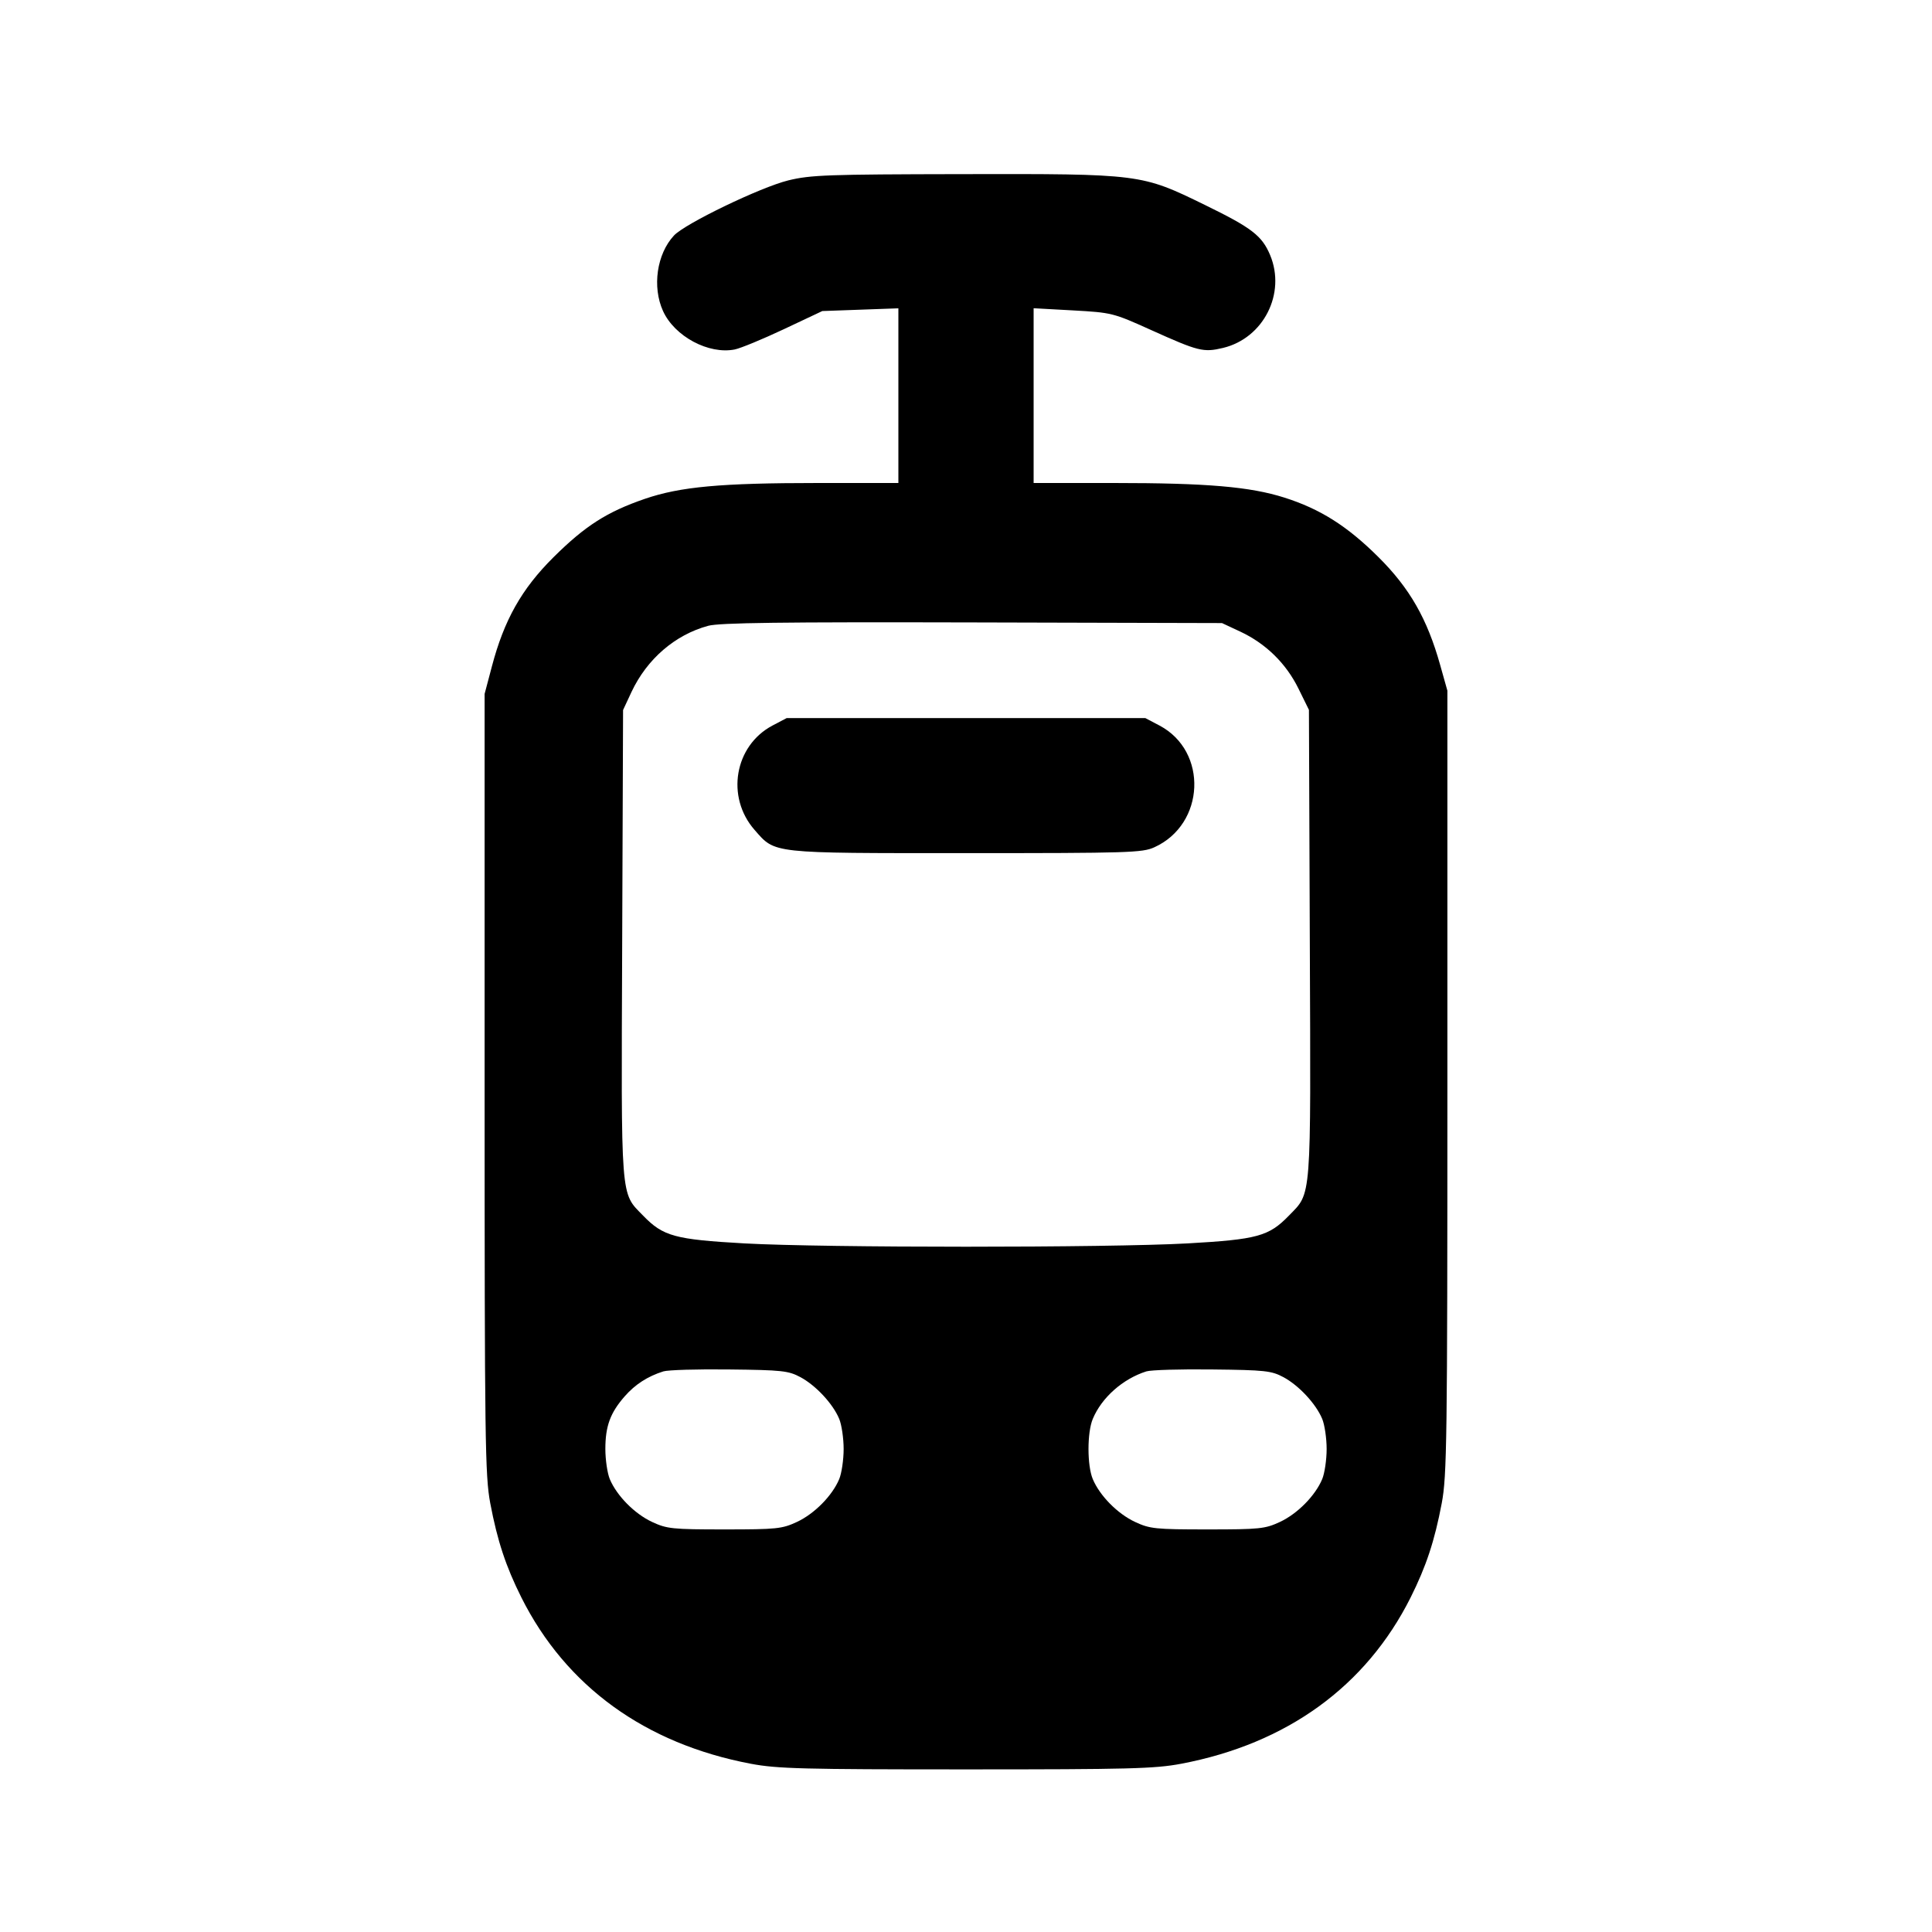 <svg id="icon" height="24" viewBox="0 0 24 24" width="24" xmlns="http://www.w3.org/2000/svg"><path d="M9.792 2.241 C 9.447 2.326,8.509 2.778,8.372 2.926 C 8.159 3.155,8.100 3.563,8.236 3.863 C 8.379 4.179,8.804 4.406,9.128 4.341 C 9.201 4.326,9.475 4.213,9.738 4.089 L 10.215 3.864 10.688 3.847 L 11.160 3.830 11.160 4.915 L 11.160 6.000 10.164 6.000 C 8.952 6.000,8.451 6.046,8.010 6.197 C 7.539 6.359,7.269 6.532,6.876 6.922 C 6.480 7.315,6.262 7.702,6.110 8.280 L 6.020 8.620 6.020 13.460 C 6.020 17.913,6.026 18.330,6.090 18.673 C 6.179 19.143,6.284 19.459,6.477 19.845 C 7.031 20.949,8.014 21.661,9.327 21.910 C 9.656 21.972,9.972 21.980,12.000 21.980 C 14.028 21.980,14.344 21.972,14.673 21.910 C 15.986 21.661,16.969 20.949,17.523 19.845 C 17.716 19.459,17.821 19.143,17.910 18.673 C 17.974 18.330,17.980 17.912,17.980 13.440 L 17.980 8.580 17.890 8.260 C 17.730 7.688,17.512 7.307,17.124 6.921 C 16.735 6.534,16.401 6.323,15.954 6.181 C 15.528 6.046,14.993 6.000,13.836 6.000 L 12.840 6.000 12.840 4.914 L 12.840 3.829 13.330 3.856 C 13.812 3.883,13.828 3.887,14.300 4.100 C 14.888 4.365,14.949 4.380,15.193 4.322 C 15.696 4.201,15.977 3.646,15.778 3.169 C 15.677 2.928,15.550 2.830,14.970 2.547 C 14.175 2.159,14.175 2.159,11.946 2.163 C 10.276 2.166,10.071 2.173,9.792 2.241 M15.407 7.846 C 15.725 7.995,15.976 8.241,16.130 8.554 L 16.260 8.818 16.271 11.719 C 16.284 14.950,16.295 14.809,16.011 15.101 C 15.762 15.358,15.618 15.397,14.752 15.446 C 13.755 15.501,10.245 15.501,9.248 15.446 C 8.382 15.397,8.238 15.358,7.989 15.101 C 7.705 14.809,7.716 14.950,7.729 11.720 L 7.740 8.820 7.845 8.595 C 8.037 8.187,8.385 7.886,8.797 7.774 C 8.937 7.736,9.707 7.726,12.080 7.732 L 15.180 7.740 15.407 7.846 M9.596 9.013 C 9.124 9.263,9.014 9.900,9.374 10.310 C 9.634 10.606,9.560 10.598,12.000 10.598 C 14.023 10.598,14.192 10.593,14.340 10.525 C 14.971 10.239,15.009 9.333,14.404 9.013 L 14.227 8.920 12.000 8.920 L 9.773 8.920 9.596 9.013 M9.944 17.108 C 10.134 17.210,10.347 17.438,10.425 17.626 C 10.455 17.698,10.480 17.867,10.480 18.000 C 10.480 18.133,10.455 18.302,10.425 18.374 C 10.338 18.581,10.118 18.804,9.900 18.906 C 9.715 18.992,9.649 18.999,9.000 18.999 C 8.351 18.999,8.285 18.992,8.100 18.906 C 7.882 18.804,7.662 18.581,7.575 18.374 C 7.545 18.302,7.520 18.133,7.520 18.000 C 7.520 17.716,7.581 17.550,7.761 17.345 C 7.890 17.198,8.044 17.098,8.240 17.036 C 8.295 17.018,8.664 17.007,9.060 17.012 C 9.715 17.019,9.795 17.028,9.944 17.108 M15.944 17.108 C 16.134 17.210,16.347 17.438,16.425 17.626 C 16.455 17.698,16.480 17.867,16.480 18.000 C 16.480 18.133,16.455 18.302,16.425 18.374 C 16.338 18.581,16.118 18.804,15.900 18.906 C 15.715 18.992,15.649 18.999,15.000 18.999 C 14.351 18.999,14.285 18.992,14.100 18.906 C 13.882 18.804,13.662 18.581,13.575 18.374 C 13.504 18.205,13.504 17.795,13.575 17.626 C 13.685 17.362,13.947 17.129,14.240 17.036 C 14.295 17.018,14.664 17.007,15.060 17.012 C 15.715 17.019,15.795 17.028,15.944 17.108 " fill="currentColor" stroke="none" fill-rule="evenodd"></path></svg>